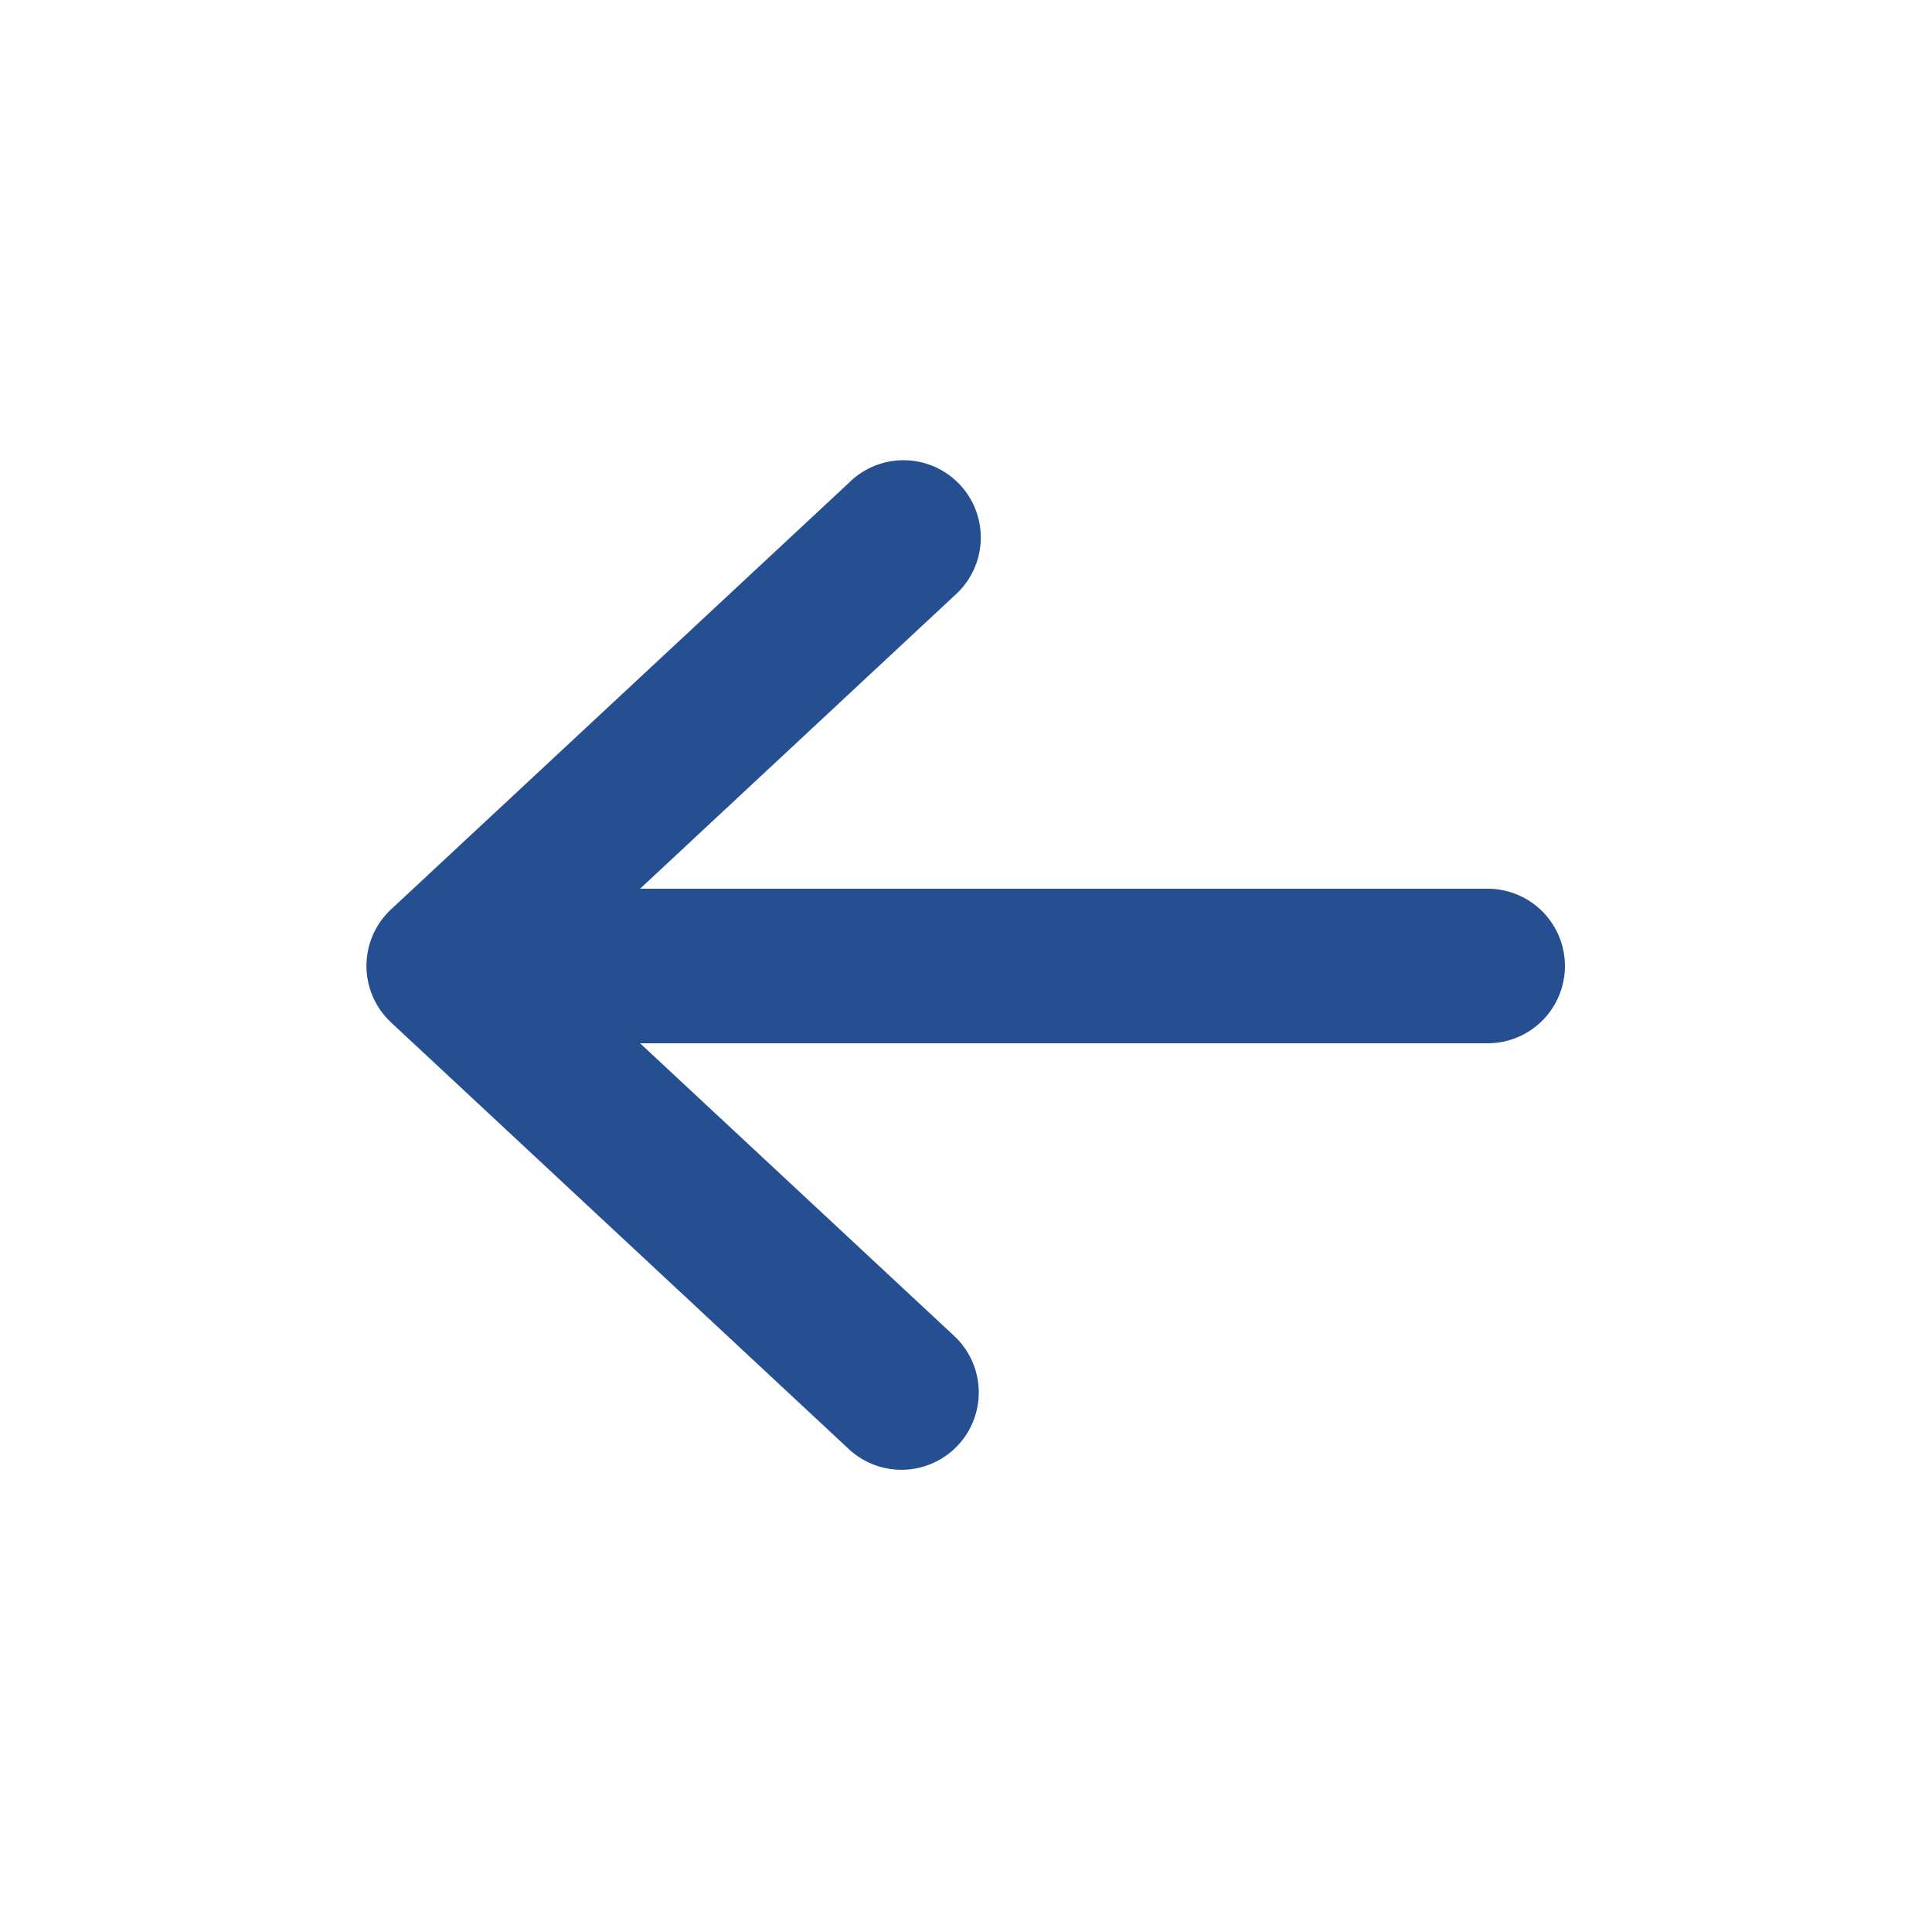 <svg height='100px' width='100px'  fill="#254f90" xmlns="http://www.w3.org/2000/svg" data-name="Layer 1" viewBox="0 0 100 100" x="0px" y="0px"><title>08</title><path d="M81,50a4,4,0,0,0-4-4H33.13L49.39,30.84A4,4,0,1,0,43.93,25L20.24,47.07a4,4,0,0,0,0,5.85L43.93,75a4,4,0,0,0,5.46-5.85L33.13,54H77A4,4,0,0,0,81,50Z"></path></svg>